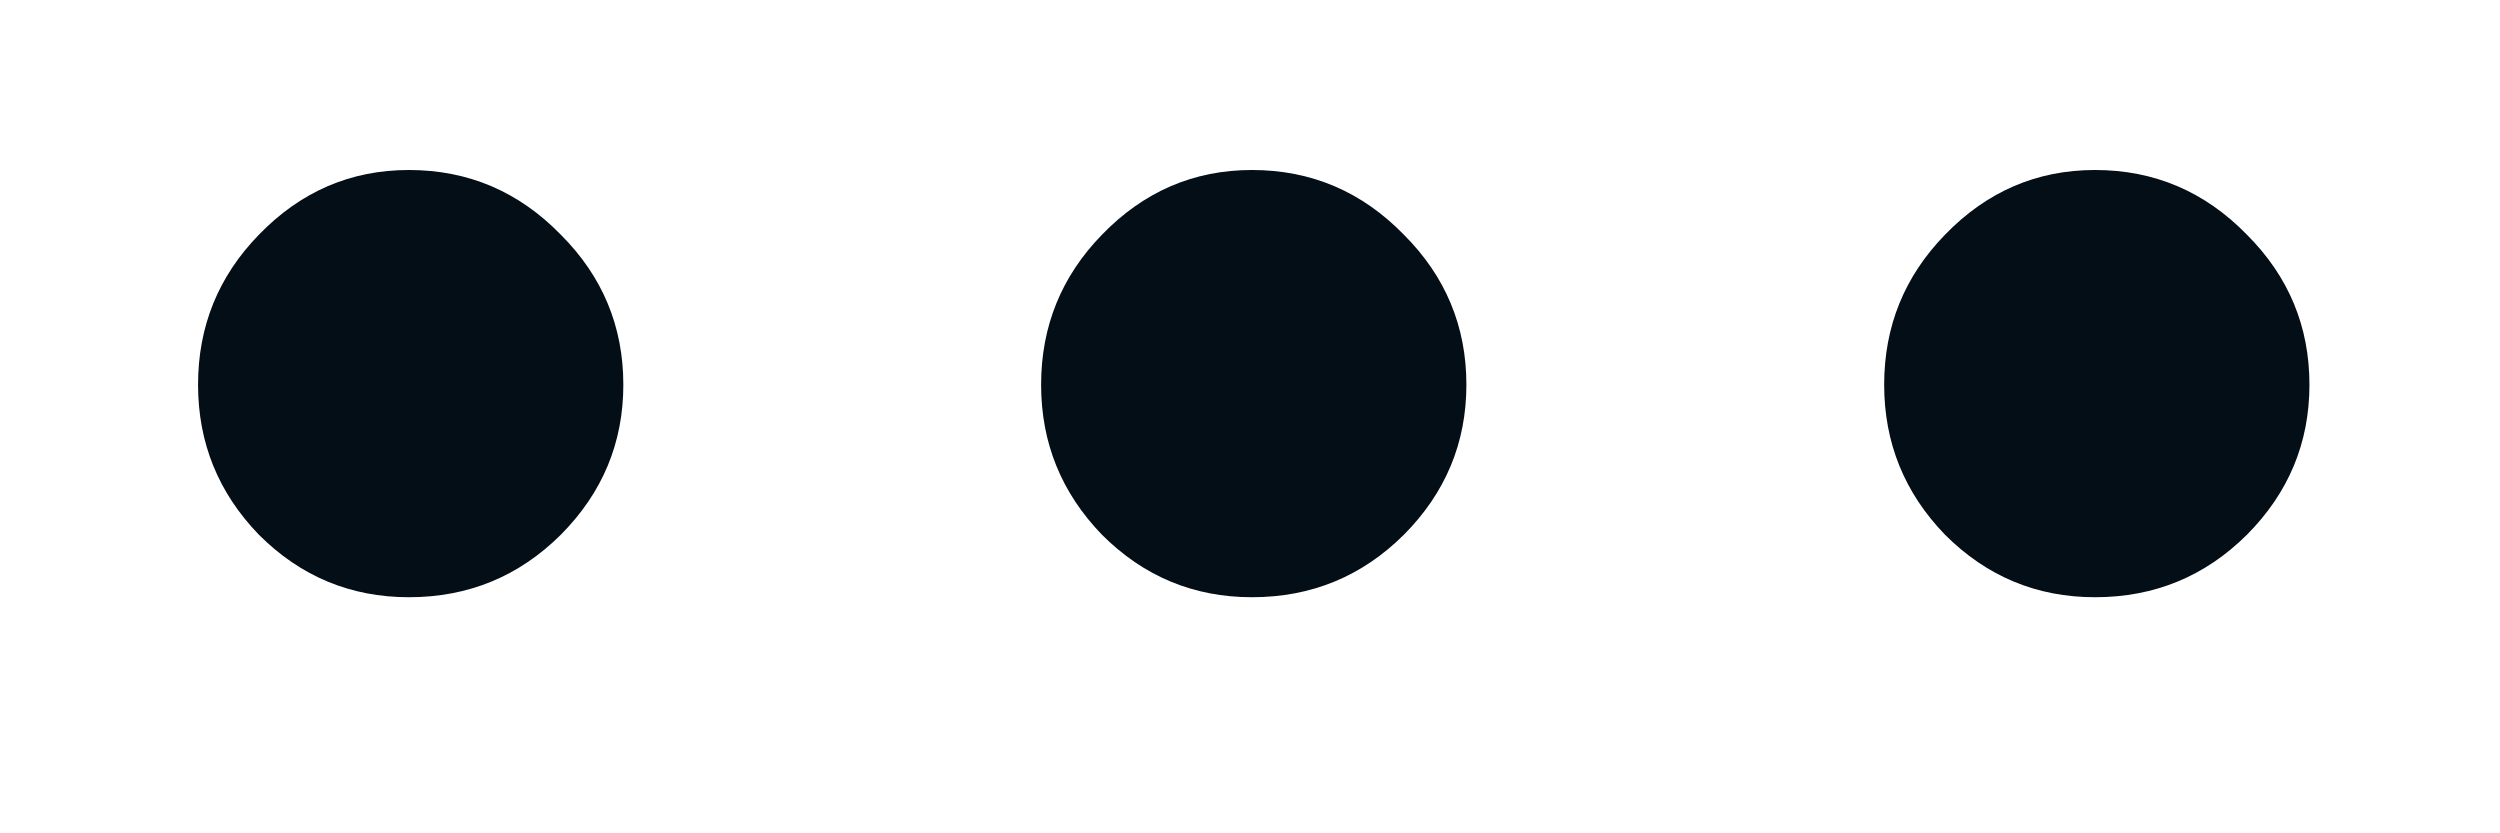 <svg width="9" height="3" viewBox="0 0 9 3" fill="none" xmlns="http://www.w3.org/2000/svg">
<path d="M1.472 2.15C1.262 2.15 1.082 2.075 0.932 1.925C0.786 1.774 0.713 1.594 0.713 1.385C0.713 1.175 0.786 0.995 0.932 0.845C1.082 0.69 1.262 0.612 1.472 0.612C1.686 0.612 1.868 0.69 2.019 0.845C2.169 0.995 2.244 1.175 2.244 1.385C2.244 1.594 2.169 1.774 2.019 1.925C1.868 2.075 1.686 2.15 1.472 2.15ZM4.507 2.15C4.297 2.15 4.117 2.075 3.967 1.925C3.821 1.774 3.748 1.594 3.748 1.385C3.748 1.175 3.821 0.995 3.967 0.845C4.117 0.69 4.297 0.612 4.507 0.612C4.721 0.612 4.903 0.69 5.054 0.845C5.204 0.995 5.279 1.175 5.279 1.385C5.279 1.594 5.204 1.774 5.054 1.925C4.903 2.075 4.721 2.15 4.507 2.15ZM7.542 2.15C7.332 2.15 7.152 2.075 7.002 1.925C6.856 1.774 6.783 1.594 6.783 1.385C6.783 1.175 6.856 0.995 7.002 0.845C7.152 0.69 7.332 0.612 7.542 0.612C7.756 0.612 7.938 0.69 8.089 0.845C8.239 0.995 8.314 1.175 8.314 1.385C8.314 1.594 8.239 1.774 8.089 1.925C7.938 2.075 7.756 2.15 7.542 2.15Z" fill="#040E16"/>
</svg>
